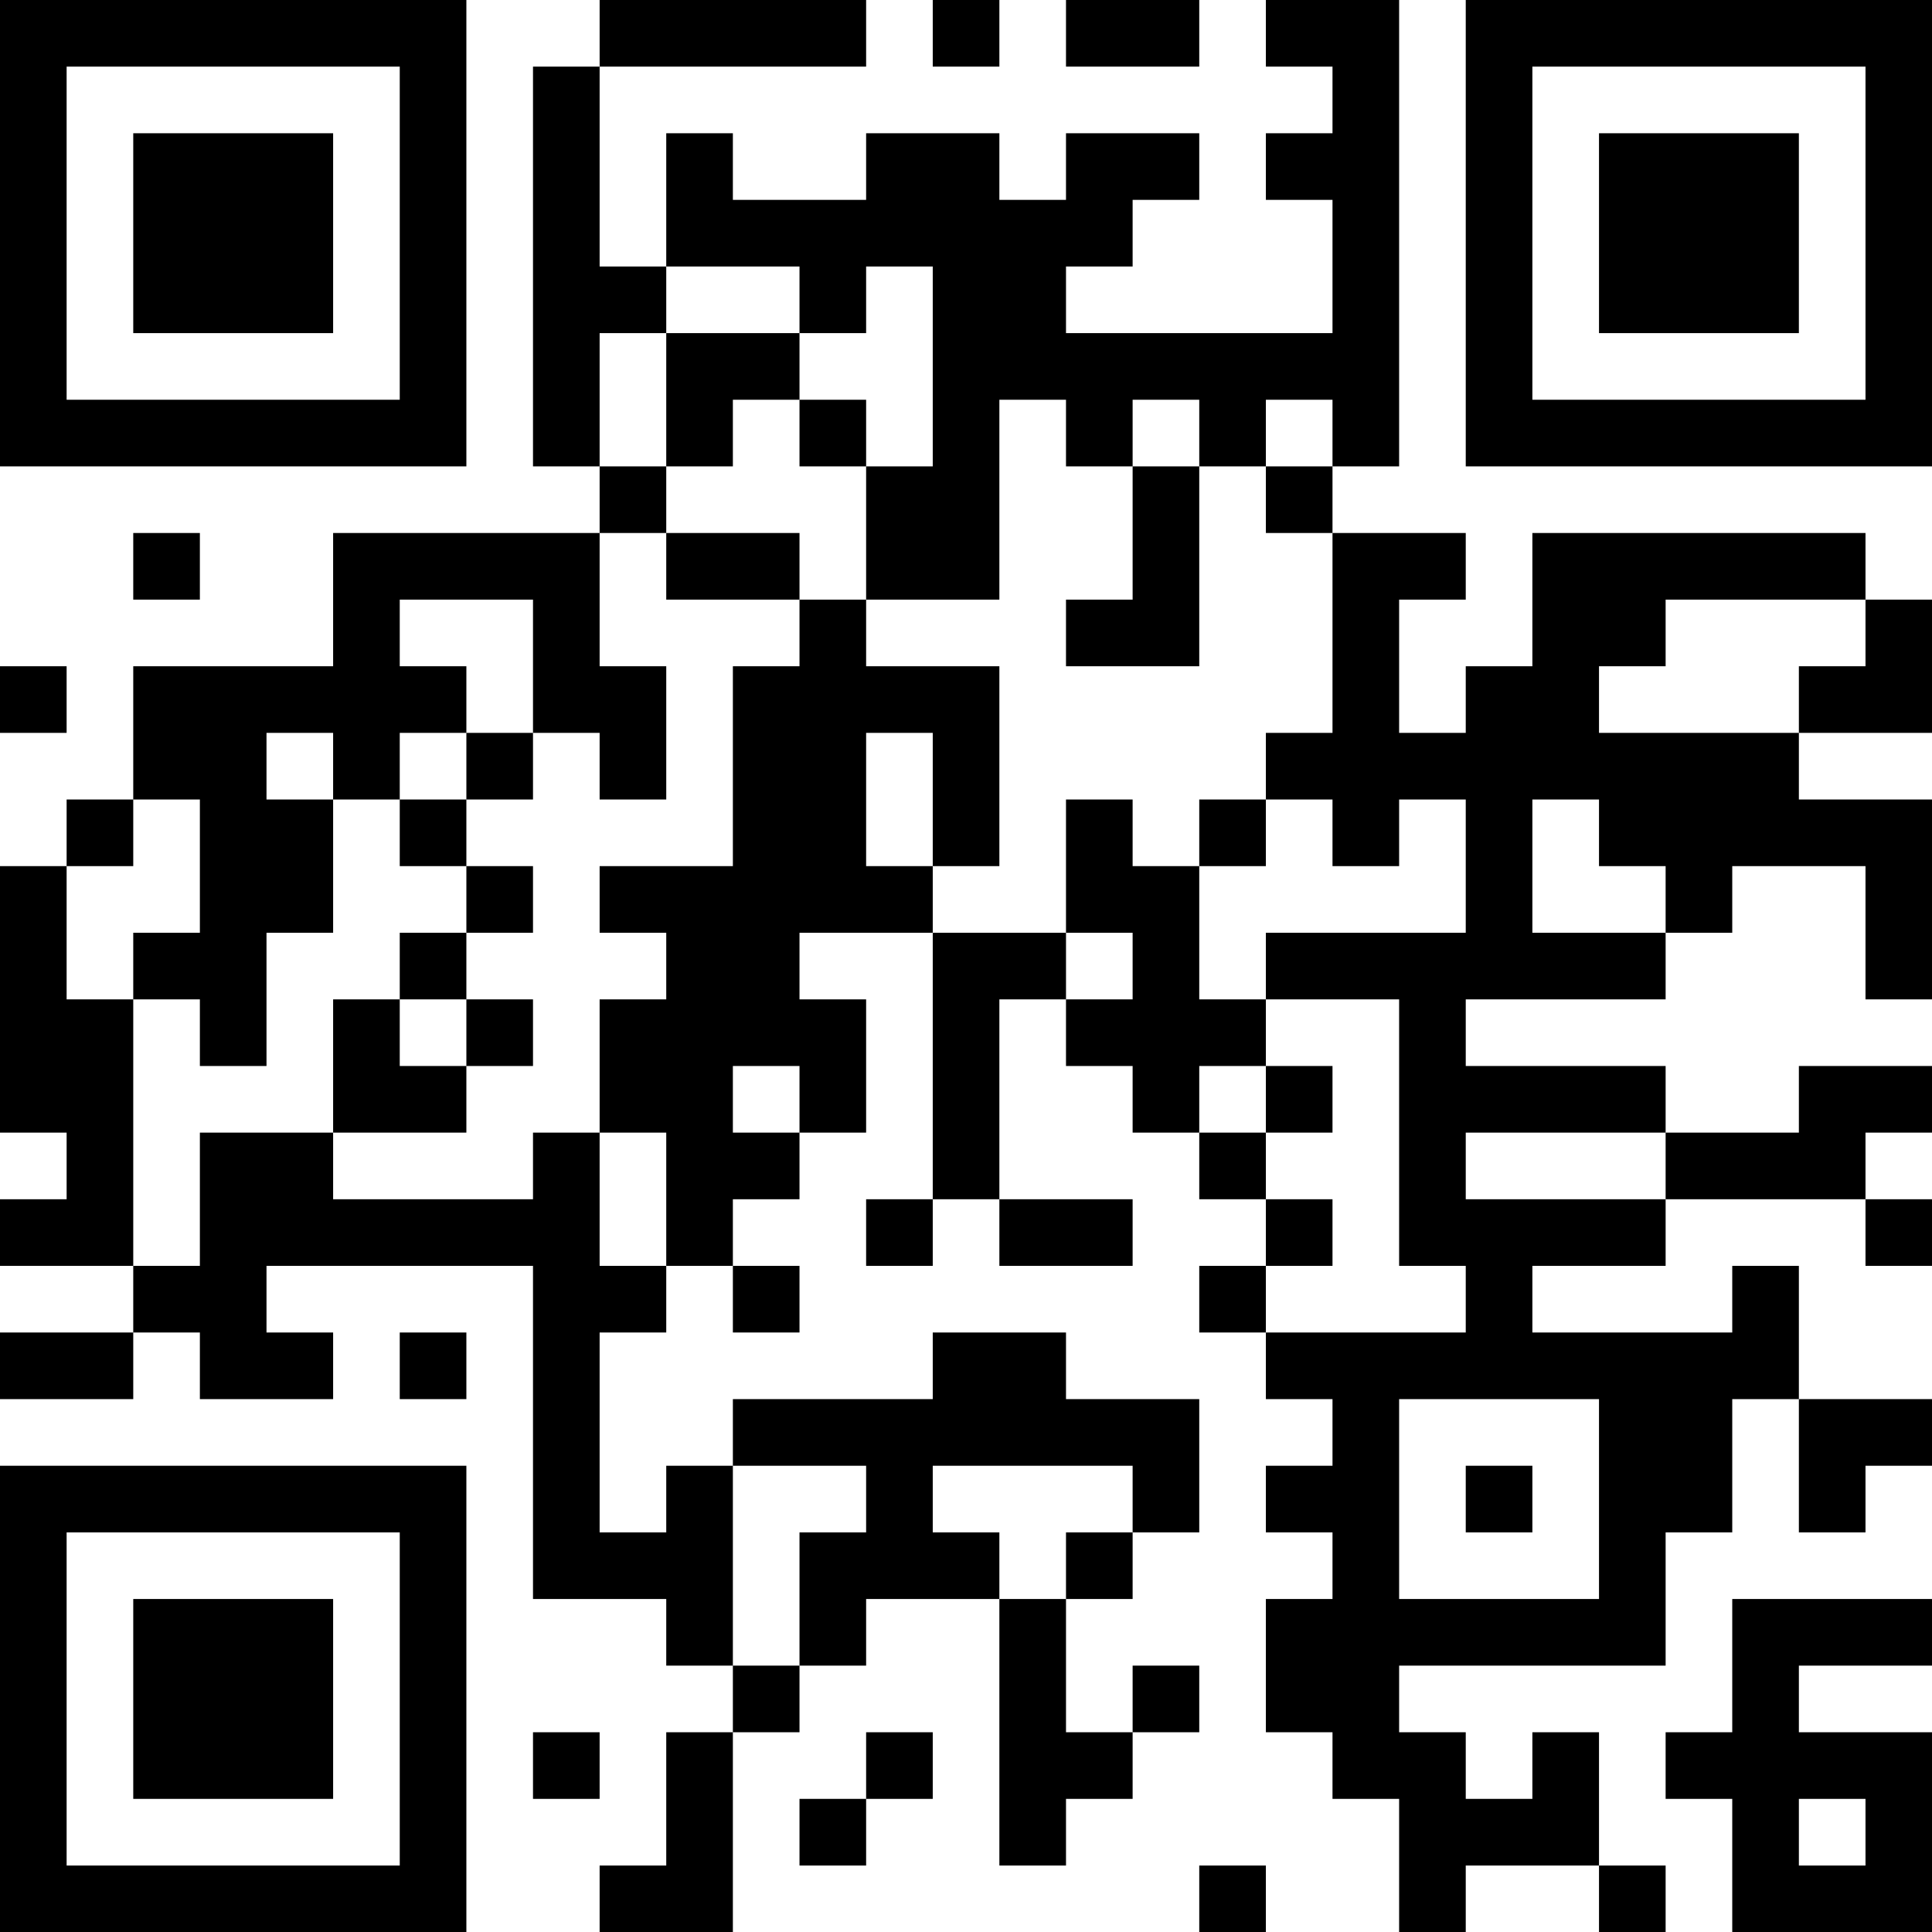 <?xml version="1.0" encoding="UTF-8"?>
<svg xmlns="http://www.w3.org/2000/svg" version="1.1" width="200" height="200" viewBox="0 0 200 200"><rect x="0" y="0" width="200" height="200" fill="#ffffff"/><g transform="scale(6.897)"><g transform="translate(0,0)"><path fill-rule="evenodd" d="M9 0L9 1L8 1L8 7L9 7L9 8L5 8L5 10L2 10L2 12L1 12L1 13L0 13L0 17L1 17L1 18L0 18L0 19L2 19L2 20L0 20L0 21L2 21L2 20L3 20L3 21L5 21L5 20L4 20L4 19L8 19L8 24L10 24L10 25L11 25L11 26L10 26L10 28L9 28L9 29L11 29L11 26L12 26L12 25L13 25L13 24L15 24L15 28L16 28L16 27L17 27L17 26L18 26L18 25L17 25L17 26L16 26L16 24L17 24L17 23L18 23L18 21L16 21L16 20L14 20L14 21L11 21L11 22L10 22L10 23L9 23L9 20L10 20L10 19L11 19L11 20L12 20L12 19L11 19L11 18L12 18L12 17L13 17L13 15L12 15L12 14L14 14L14 18L13 18L13 19L14 19L14 18L15 18L15 19L17 19L17 18L15 18L15 15L16 15L16 16L17 16L17 17L18 17L18 18L19 18L19 19L18 19L18 20L19 20L19 21L20 21L20 22L19 22L19 23L20 23L20 24L19 24L19 26L20 26L20 27L21 27L21 29L22 29L22 28L24 28L24 29L25 29L25 28L24 28L24 26L23 26L23 27L22 27L22 26L21 26L21 25L25 25L25 23L26 23L26 21L27 21L27 23L28 23L28 22L29 22L29 21L27 21L27 19L26 19L26 20L23 20L23 19L25 19L25 18L28 18L28 19L29 19L29 18L28 18L28 17L29 17L29 16L27 16L27 17L25 17L25 16L22 16L22 15L25 15L25 14L26 14L26 13L28 13L28 15L29 15L29 12L27 12L27 11L29 11L29 9L28 9L28 8L23 8L23 10L22 10L22 11L21 11L21 9L22 9L22 8L20 8L20 7L21 7L21 0L19 0L19 1L20 1L20 2L19 2L19 3L20 3L20 5L16 5L16 4L17 4L17 3L18 3L18 2L16 2L16 3L15 3L15 2L13 2L13 3L11 3L11 2L10 2L10 4L9 4L9 1L13 1L13 0ZM14 0L14 1L15 1L15 0ZM16 0L16 1L18 1L18 0ZM10 4L10 5L9 5L9 7L10 7L10 8L9 8L9 10L10 10L10 12L9 12L9 11L8 11L8 9L6 9L6 10L7 10L7 11L6 11L6 12L5 12L5 11L4 11L4 12L5 12L5 14L4 14L4 16L3 16L3 15L2 15L2 14L3 14L3 12L2 12L2 13L1 13L1 15L2 15L2 19L3 19L3 17L5 17L5 18L8 18L8 17L9 17L9 19L10 19L10 17L9 17L9 15L10 15L10 14L9 14L9 13L11 13L11 10L12 10L12 9L13 9L13 10L15 10L15 13L14 13L14 11L13 11L13 13L14 13L14 14L16 14L16 15L17 15L17 14L16 14L16 12L17 12L17 13L18 13L18 15L19 15L19 16L18 16L18 17L19 17L19 18L20 18L20 19L19 19L19 20L22 20L22 19L21 19L21 15L19 15L19 14L22 14L22 12L21 12L21 13L20 13L20 12L19 12L19 11L20 11L20 8L19 8L19 7L20 7L20 6L19 6L19 7L18 7L18 6L17 6L17 7L16 7L16 6L15 6L15 9L13 9L13 7L14 7L14 4L13 4L13 5L12 5L12 4ZM10 5L10 7L11 7L11 6L12 6L12 7L13 7L13 6L12 6L12 5ZM17 7L17 9L16 9L16 10L18 10L18 7ZM2 8L2 9L3 9L3 8ZM10 8L10 9L12 9L12 8ZM25 9L25 10L24 10L24 11L27 11L27 10L28 10L28 9ZM0 10L0 11L1 11L1 10ZM7 11L7 12L6 12L6 13L7 13L7 14L6 14L6 15L5 15L5 17L7 17L7 16L8 16L8 15L7 15L7 14L8 14L8 13L7 13L7 12L8 12L8 11ZM18 12L18 13L19 13L19 12ZM23 12L23 14L25 14L25 13L24 13L24 12ZM6 15L6 16L7 16L7 15ZM11 16L11 17L12 17L12 16ZM19 16L19 17L20 17L20 16ZM22 17L22 18L25 18L25 17ZM6 20L6 21L7 21L7 20ZM21 21L21 24L24 24L24 21ZM11 22L11 25L12 25L12 23L13 23L13 22ZM14 22L14 23L15 23L15 24L16 24L16 23L17 23L17 22ZM22 22L22 23L23 23L23 22ZM26 24L26 26L25 26L25 27L26 27L26 29L29 29L29 26L27 26L27 25L29 25L29 24ZM8 26L8 27L9 27L9 26ZM13 26L13 27L12 27L12 28L13 28L13 27L14 27L14 26ZM27 27L27 28L28 28L28 27ZM18 28L18 29L19 29L19 28ZM0 0L0 7L7 7L7 0ZM1 1L1 6L6 6L6 1ZM2 2L2 5L5 5L5 2ZM22 0L22 7L29 7L29 0ZM23 1L23 6L28 6L28 1ZM24 2L24 5L27 5L27 2ZM0 22L0 29L7 29L7 22ZM1 23L1 28L6 28L6 23ZM2 24L2 27L5 27L5 24Z" fill="#000000"/></g></g></svg>
